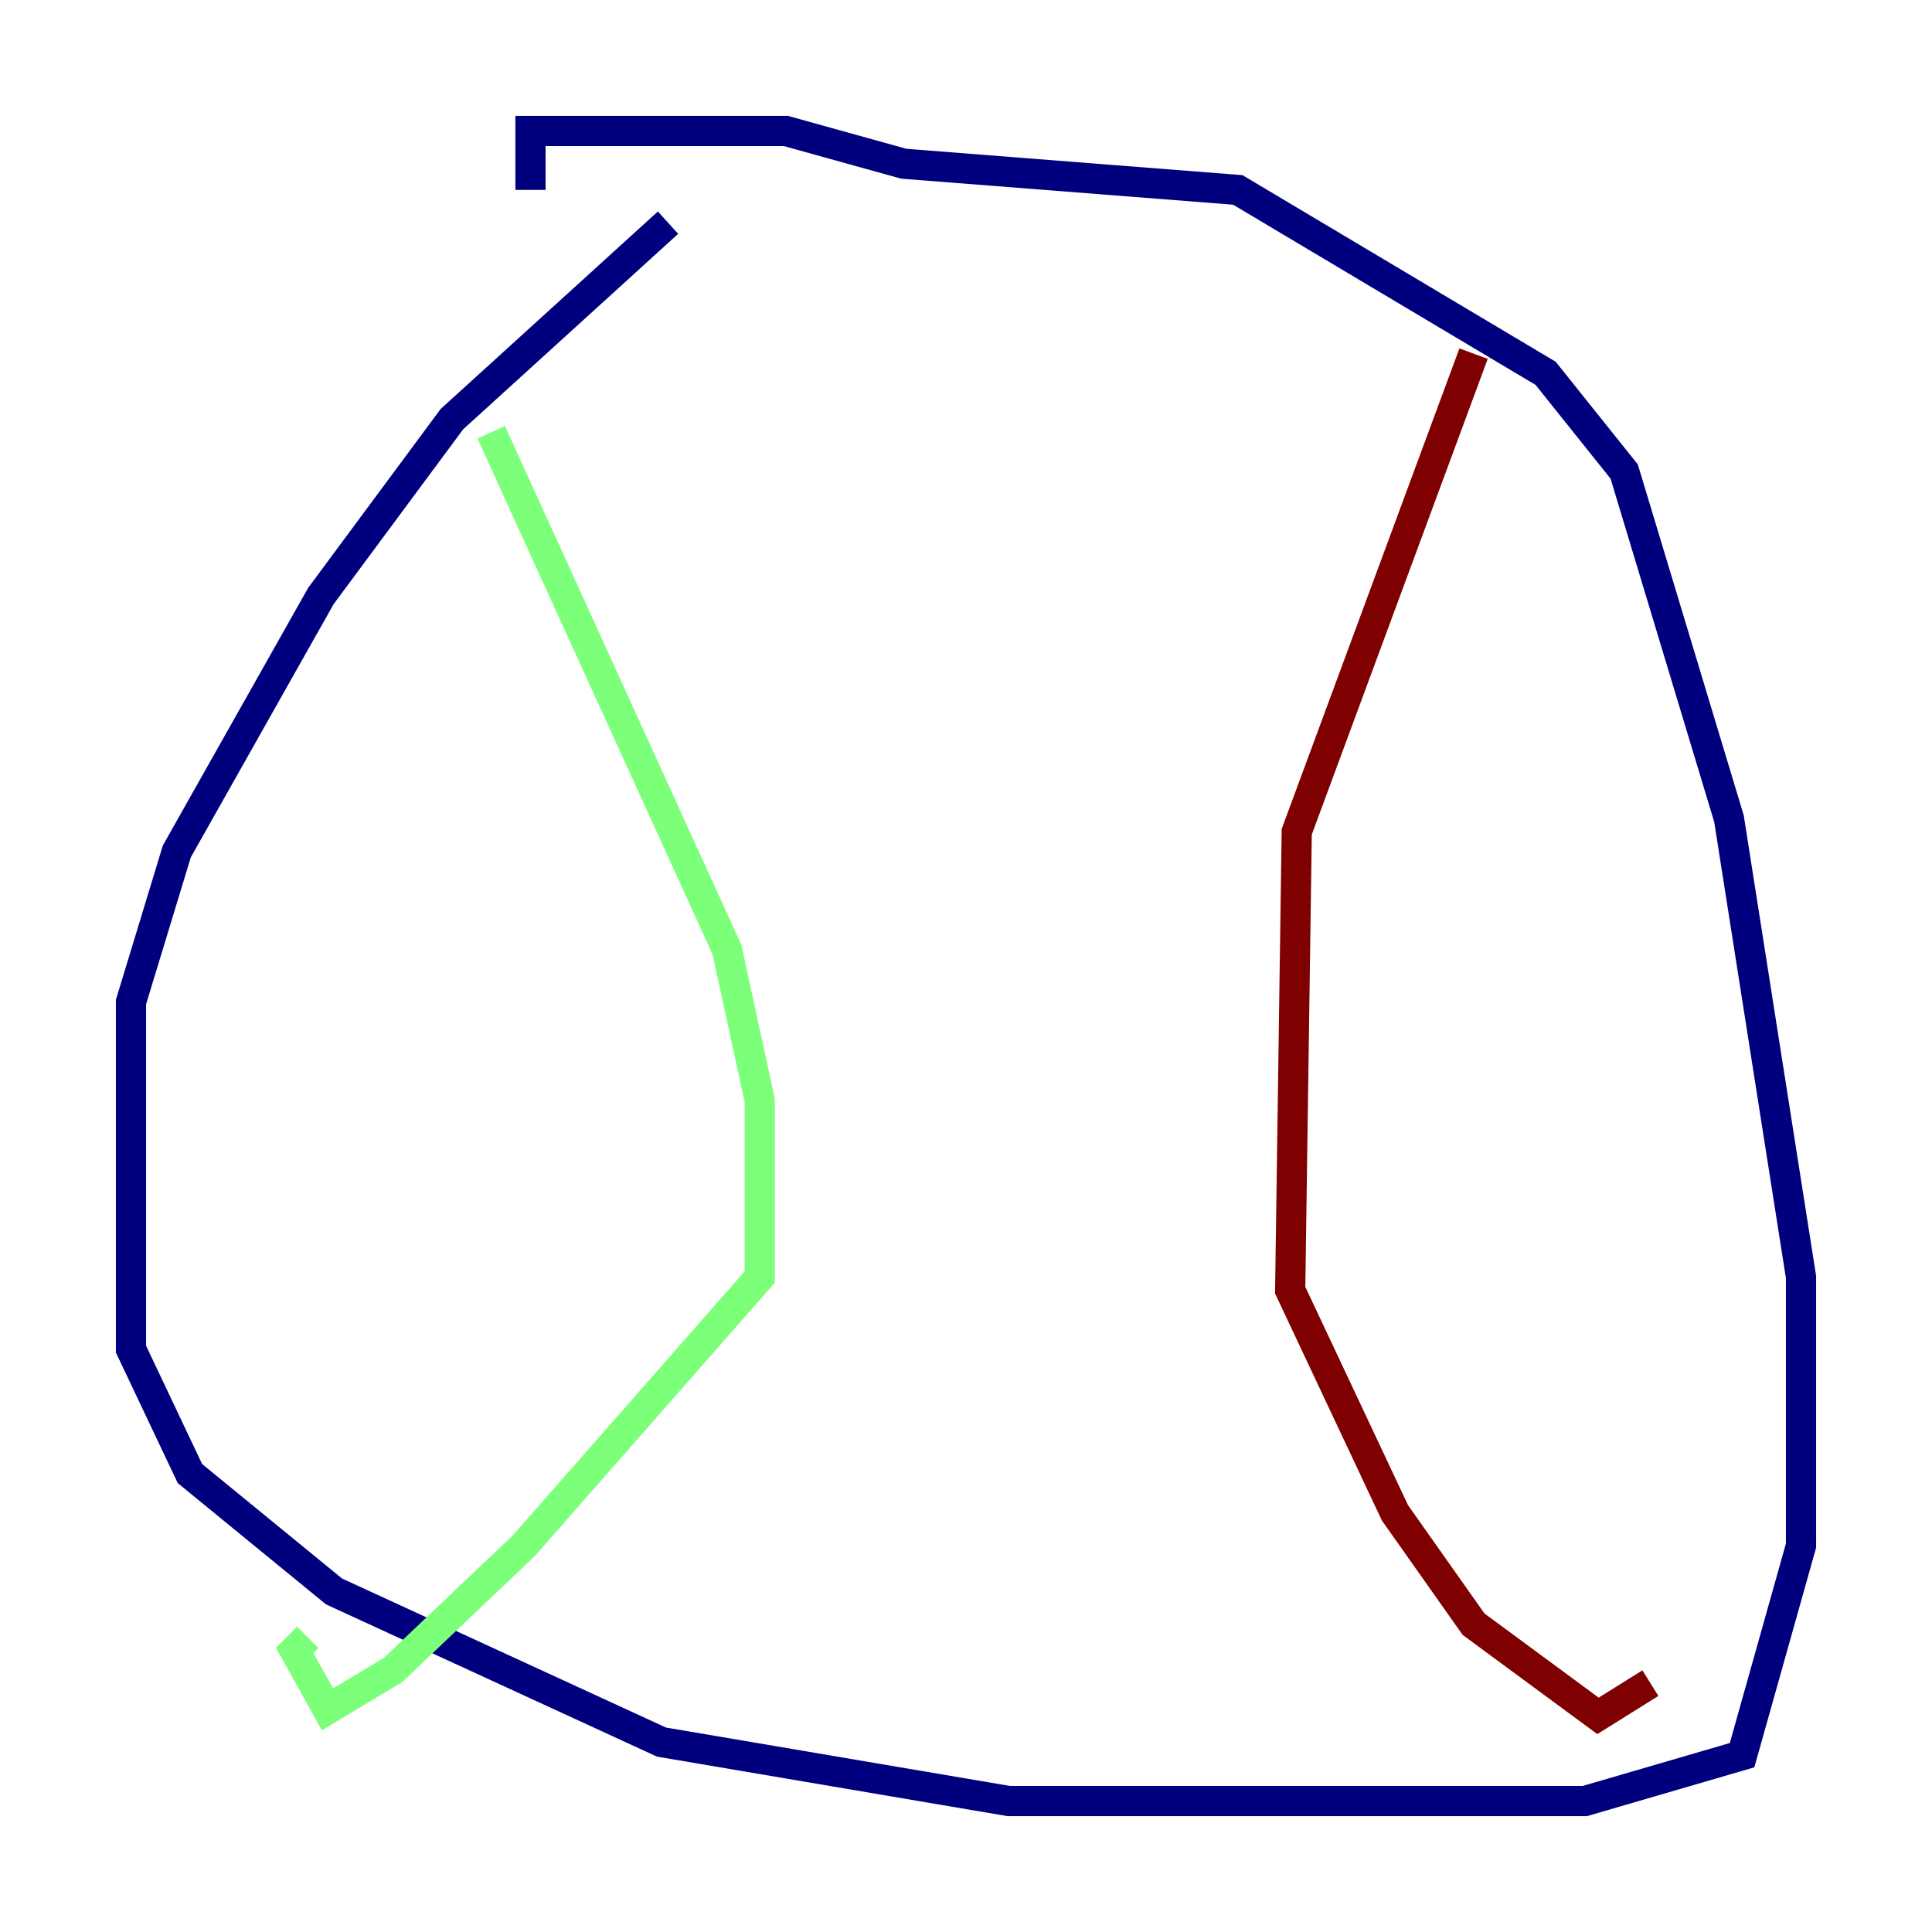 <?xml version="1.0" encoding="utf-8" ?>
<svg baseProfile="tiny" height="128" version="1.2" viewBox="0,0,128,128" width="128" xmlns="http://www.w3.org/2000/svg" xmlns:ev="http://www.w3.org/2001/xml-events" xmlns:xlink="http://www.w3.org/1999/xlink"><defs /><polyline fill="none" points="44.258,14.752 29.939,27.77 21.261,39.485 11.715,56.407 8.678,66.386 8.678,89.383 12.583,97.627 22.129,105.437 43.824,115.417 66.82,119.322 105.003,119.322 115.417,116.285 119.322,102.4 119.322,84.61 114.549,54.237 107.607,31.241 102.4,24.732 82.007,12.583 59.878,10.848 52.068,8.678 35.146,8.678 35.146,12.583" stroke="#00007f" stroke-width="2" /><polyline fill="none" points="32.542,28.637 48.163,62.915 50.332,72.895 50.332,84.61 34.712,102.4 26.034,110.644 21.695,113.248 19.525,109.342 20.393,108.475" stroke="#7cff79" stroke-width="2" /><polyline fill="none" points="97.627,23.43 85.912,55.105 85.478,85.478 92.42,100.231 97.627,107.607 105.871,113.681 109.342,111.512" stroke="#7f0000" stroke-width="2" /></svg>